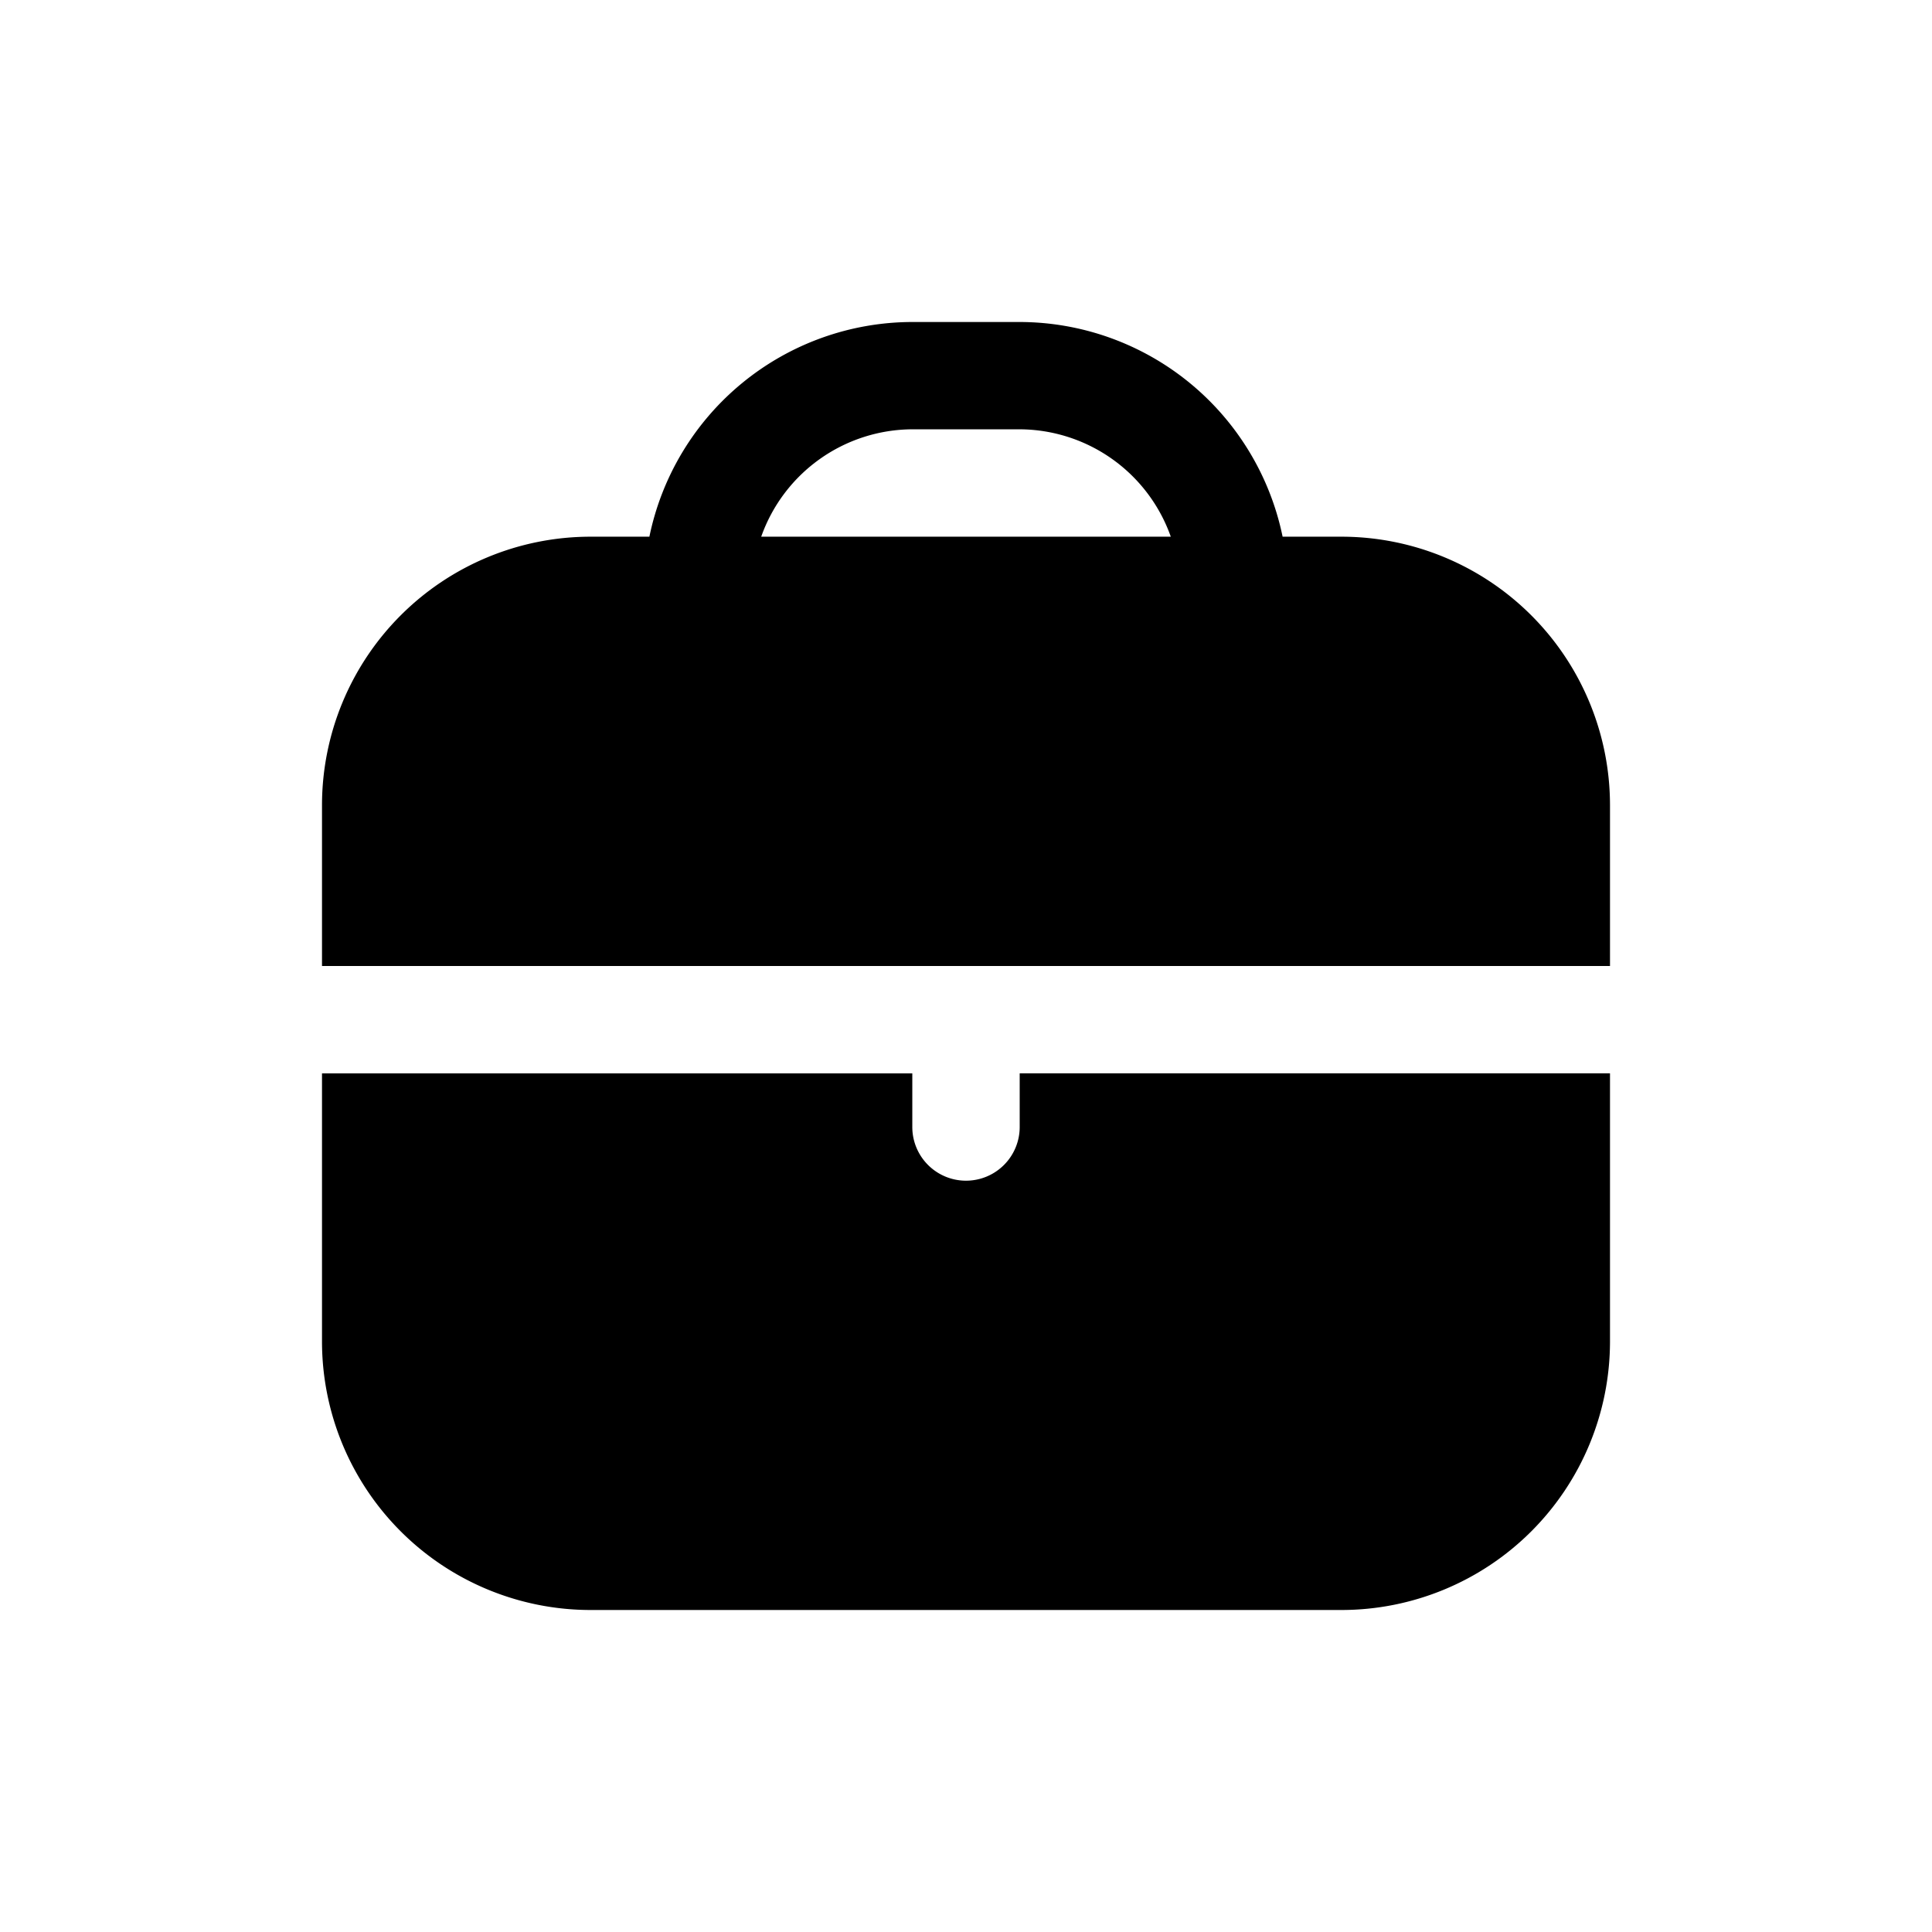 <svg viewBox="0 0 24 24" fill="none" xmlns="http://www.w3.org/2000/svg"><path d="M16.667 6.667h-.734A3.34 3.34 0 0 0 12.667 4h-1.334a3.34 3.34 0 0 0-3.266 2.667h-.734A3.337 3.337 0 0 0 4 10v2h16v-2a3.337 3.337 0 0 0-3.333-3.333zm-7.211 0a2 2 0 0 1 1.877-1.334h1.334a2 2 0 0 1 1.877 1.334H9.456zM12.667 14a.667.667 0 0 1-1.334 0v-.666H4v3.333A3.337 3.337 0 0 0 7.333 20h9.334A3.337 3.337 0 0 0 20 16.667v-3.334h-7.333V14z" fill="currentColor"/></svg>